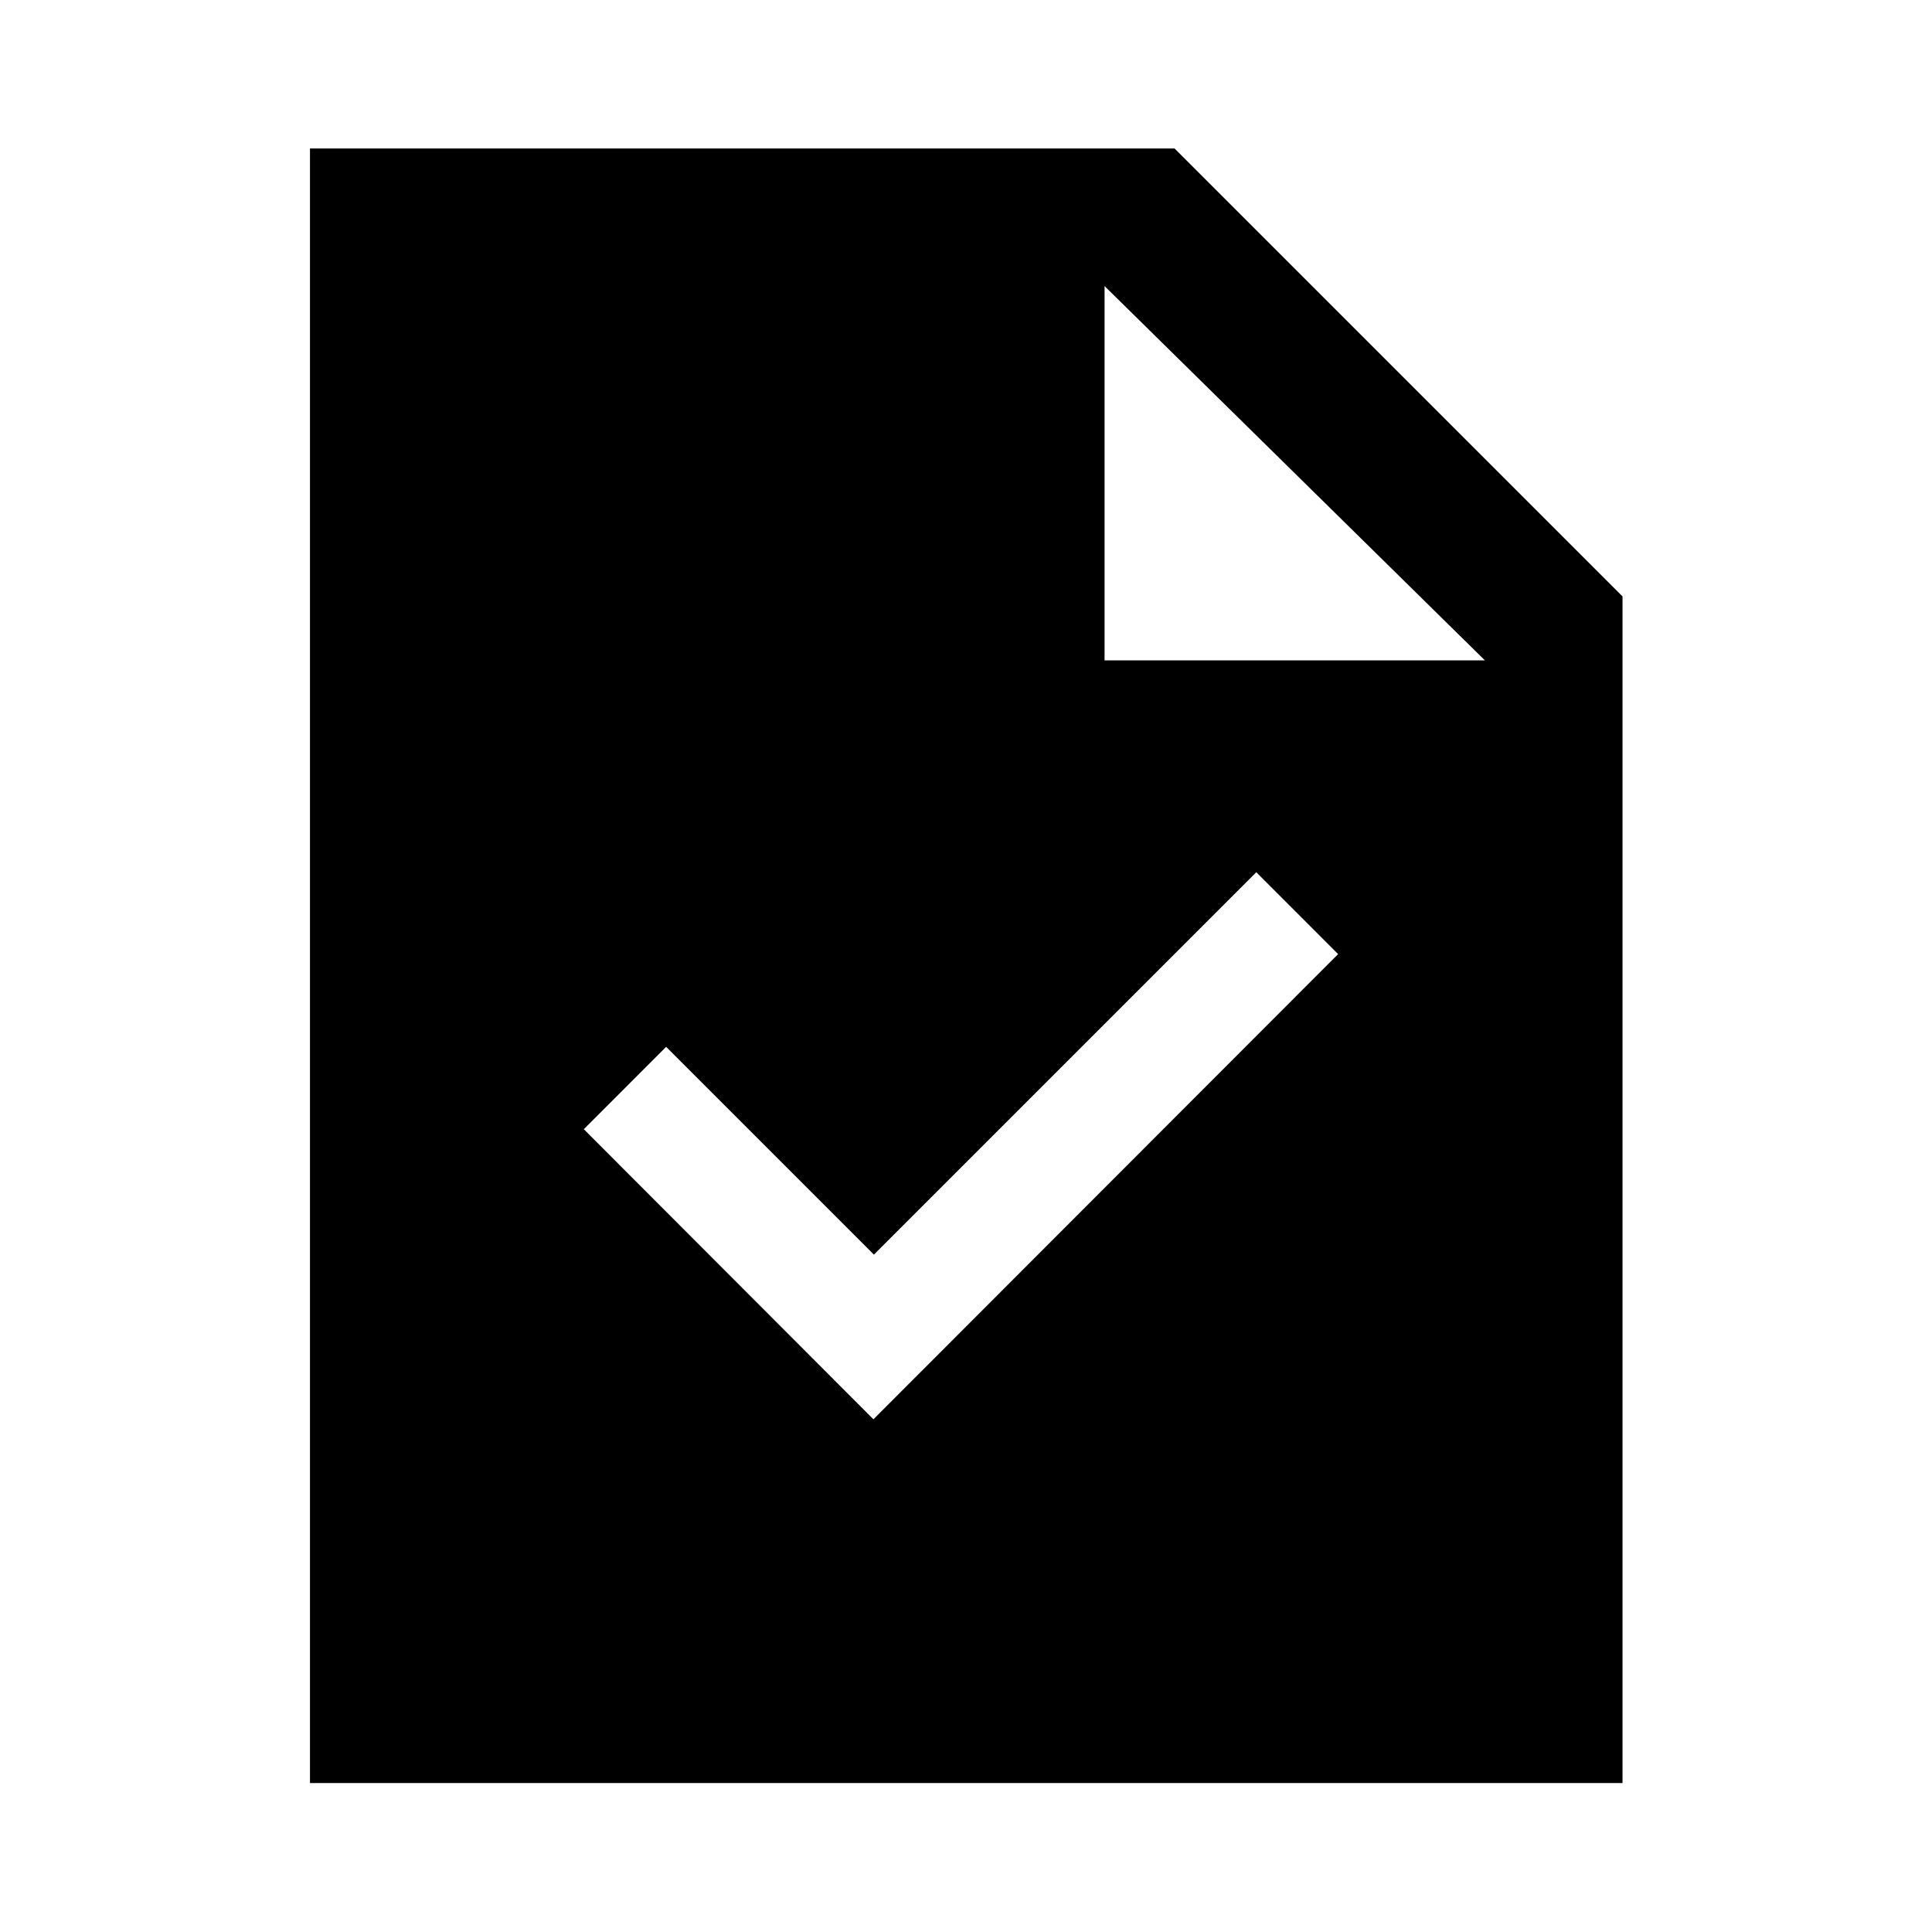 <svg xmlns="http://www.w3.org/2000/svg" height="48" viewBox="0 -960 960 960" width="48"><path d="m434-254.76 230.91-231.15-40.67-40.68-190 190L331-439.83l-40.91 40.92L434-254.76ZM154.02-74.02v-812.2h429.61l222.59 222.57v589.63h-652.2Zm394.83-557.83h189l-189-186v186Z"/></svg>